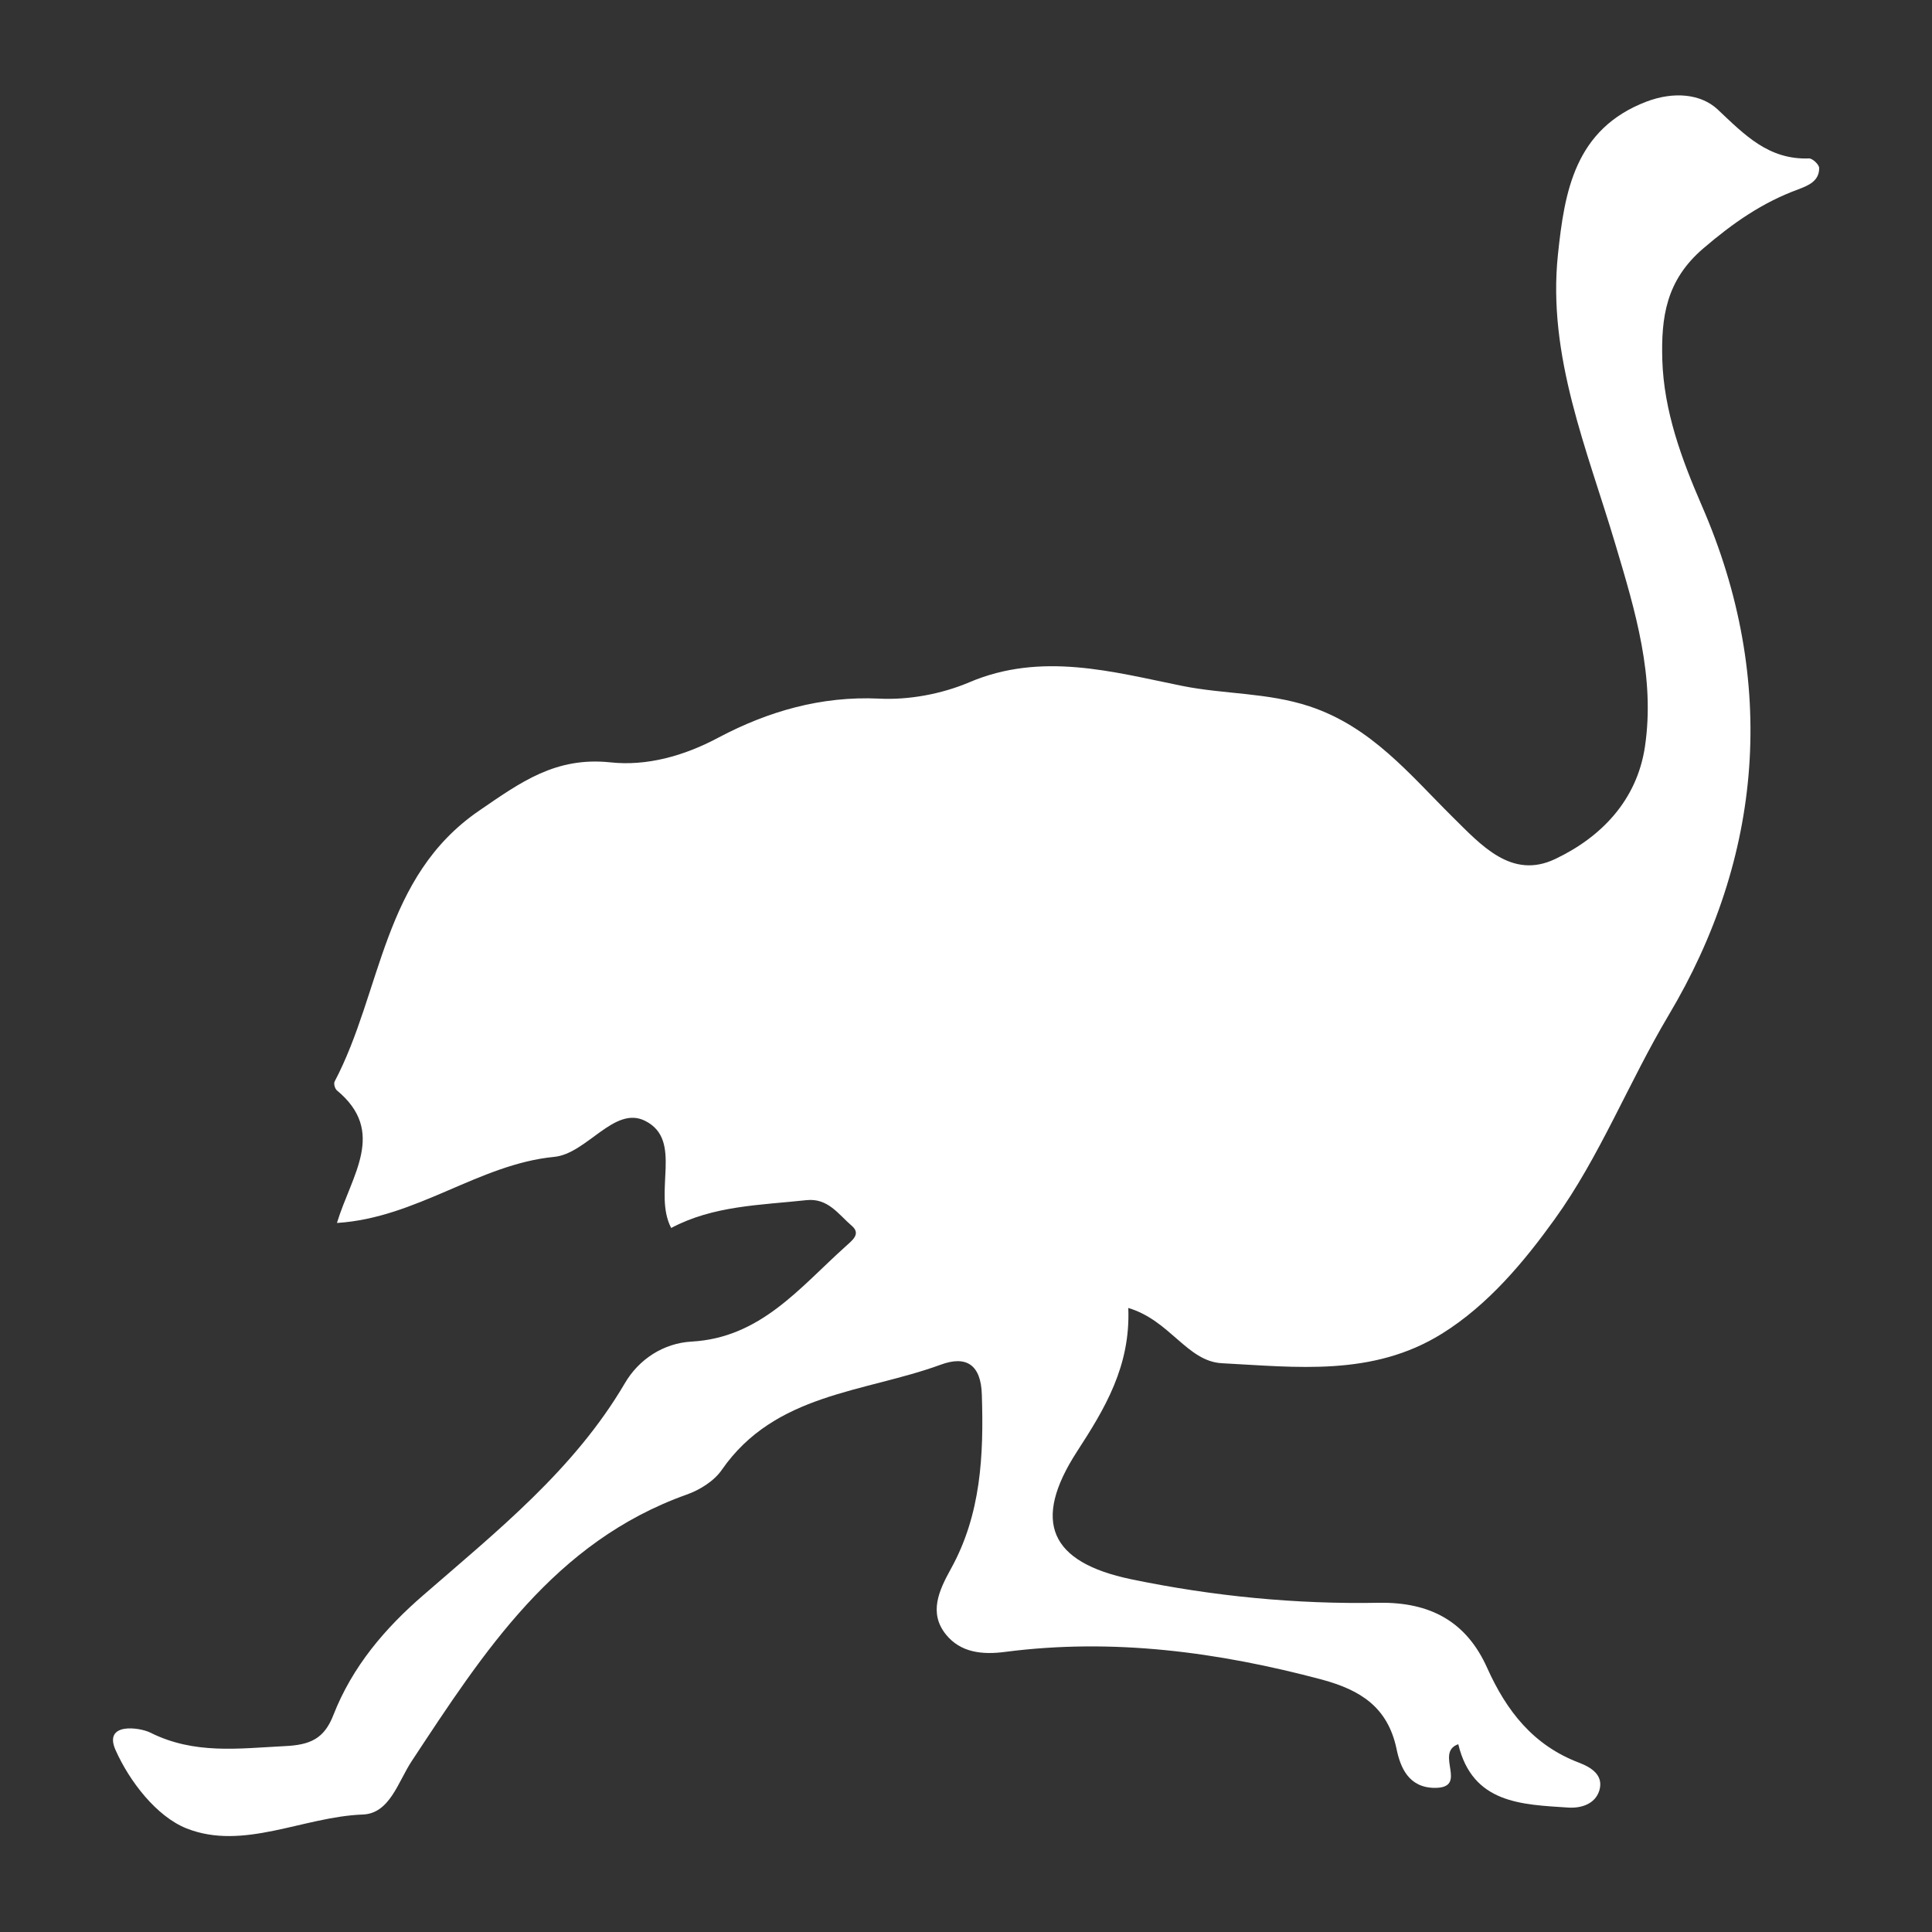 <?xml version="1.0" encoding="utf-8"?>
<!-- Generator: Adobe Illustrator 24.0.0, SVG Export Plug-In . SVG Version: 6.00 Build 0)  -->
<svg version="1.1" id="Layer_1" xmlns="http://www.w3.org/2000/svg" xmlns:xlink="http://www.w3.org/1999/xlink" x="0px" y="0px"
	 viewBox="0 0 500 500" style="enable-background:new 0 0 500 500;" xml:space="preserve">
<rect x="0" y="0" width="500" height="500" fill="#333333" stroke="none"/>
<path d="M292,338.5c0.6,15.1-6.1,26.1-13.3,37.2c-11.7,18.1-7,28.6,14,33c21.2,4.4,42.6,6.5,64.2,6.1c13.2-0.2,22.6,4.8,28,16.9
	c5,11.1,11.9,20,23.8,24.5c3.1,1.2,6.4,3.2,5.2,7.2c-1.1,3.5-4.7,4.6-8,4.4c-12.1-0.8-24.8-1-28.5-16.4c-6.3,2.2,2.9,11.4-6.2,11.3
	c-6.6-0.1-8.8-5.2-9.8-10.2c-2.3-10.7-9.3-15.1-19.2-17.8c-27-7.2-54.2-10.8-82-7.2c-6,0.8-11.6,0.2-15.4-4.5
	c-4.5-5.6-1.8-11.4,1.3-17c7.8-14.1,8.5-29.4,8-45c-0.2-7.8-4-10.3-10.7-7.8c-19.7,7.2-42.8,7.3-56.6,27.2c-2,2.9-5.7,5.2-9.1,6.4
	c-34.2,12.2-52.5,40.7-71.1,68.9c-3.6,5.4-5.7,13.7-12.8,13.9c-15.4,0.6-30.8,9.4-45.5,3.6c-7.8-3.1-14.8-12.2-18.4-20.3
	c-3.2-7.2,6.2-5.9,9-4.5c11.4,5.7,22.8,4.1,34.7,3.5c6.7-0.3,10.3-1.9,12.7-8.1c4.9-12.5,13.3-22.4,23.4-31.1
	c19.1-16.6,38.9-32.4,52-54.7c3.6-6.2,10-10.4,17.3-10.8c17.8-1,27.9-13.9,39.7-24.5c1.7-1.6,4.3-3.3,1.7-5.5
	c-3.4-2.9-6.1-7.2-11.7-6.6c-12,1.3-24.1,1.4-35,7.2c-4.8-9.2,3.2-22.7-6.7-27.7c-8-4.1-15.1,8.5-23.6,9.3
	c-19.5,1.9-35.5,15.8-56.2,17.1c3.8-12.5,12.9-23.6,0-34.3c-0.5-0.4-0.9-1.7-0.6-2.3c12.3-23.4,12.3-52.9,37.4-70.1
	c10.8-7.4,19.8-14,34-12.5c9.3,1,19-1.6,28.1-6.5c12.7-6.7,26.4-10.7,41.4-10c7.7,0.4,16.2-1.2,23.3-4.2c18.7-8,37.3-2.7,55.1,0.9
	c10.9,2.2,22.1,1.7,33,5.3c16,5.3,25.9,17.6,37,28.6c7.4,7.3,15.3,16.3,26.6,10.9c11.8-5.6,21.1-15.1,23.2-29
	c2.7-18.1-2.5-35.2-7.6-52.3c-7.3-24.6-17.7-48.8-14.9-75.2c1.7-16.1,4.3-32.4,22.9-39.5c7.1-2.7,14.1-2,18.4,2
	c7,6.6,13.2,13.1,23.7,12.7c0.9,0,2.6,1.6,2.6,2.5c0,3.4-2.8,4.5-5.4,5.5c-9.3,3.4-16.9,8.7-24.6,15.3c-9.7,8.3-10.9,17.9-10.6,28.8
	c0.4,13.3,5,25.7,10.2,37.7c19.9,45.6,15.7,91.3-8.6,132c-10.4,17.5-17.8,36.6-29.5,52.8c-7.7,10.7-17.1,22.1-29.2,29.6
	c-17.9,11.1-37.6,8.6-56.9,7.6C307.2,352.3,302.8,341.7,292,338.5z"
	  style="fill:white"/>
</svg>
